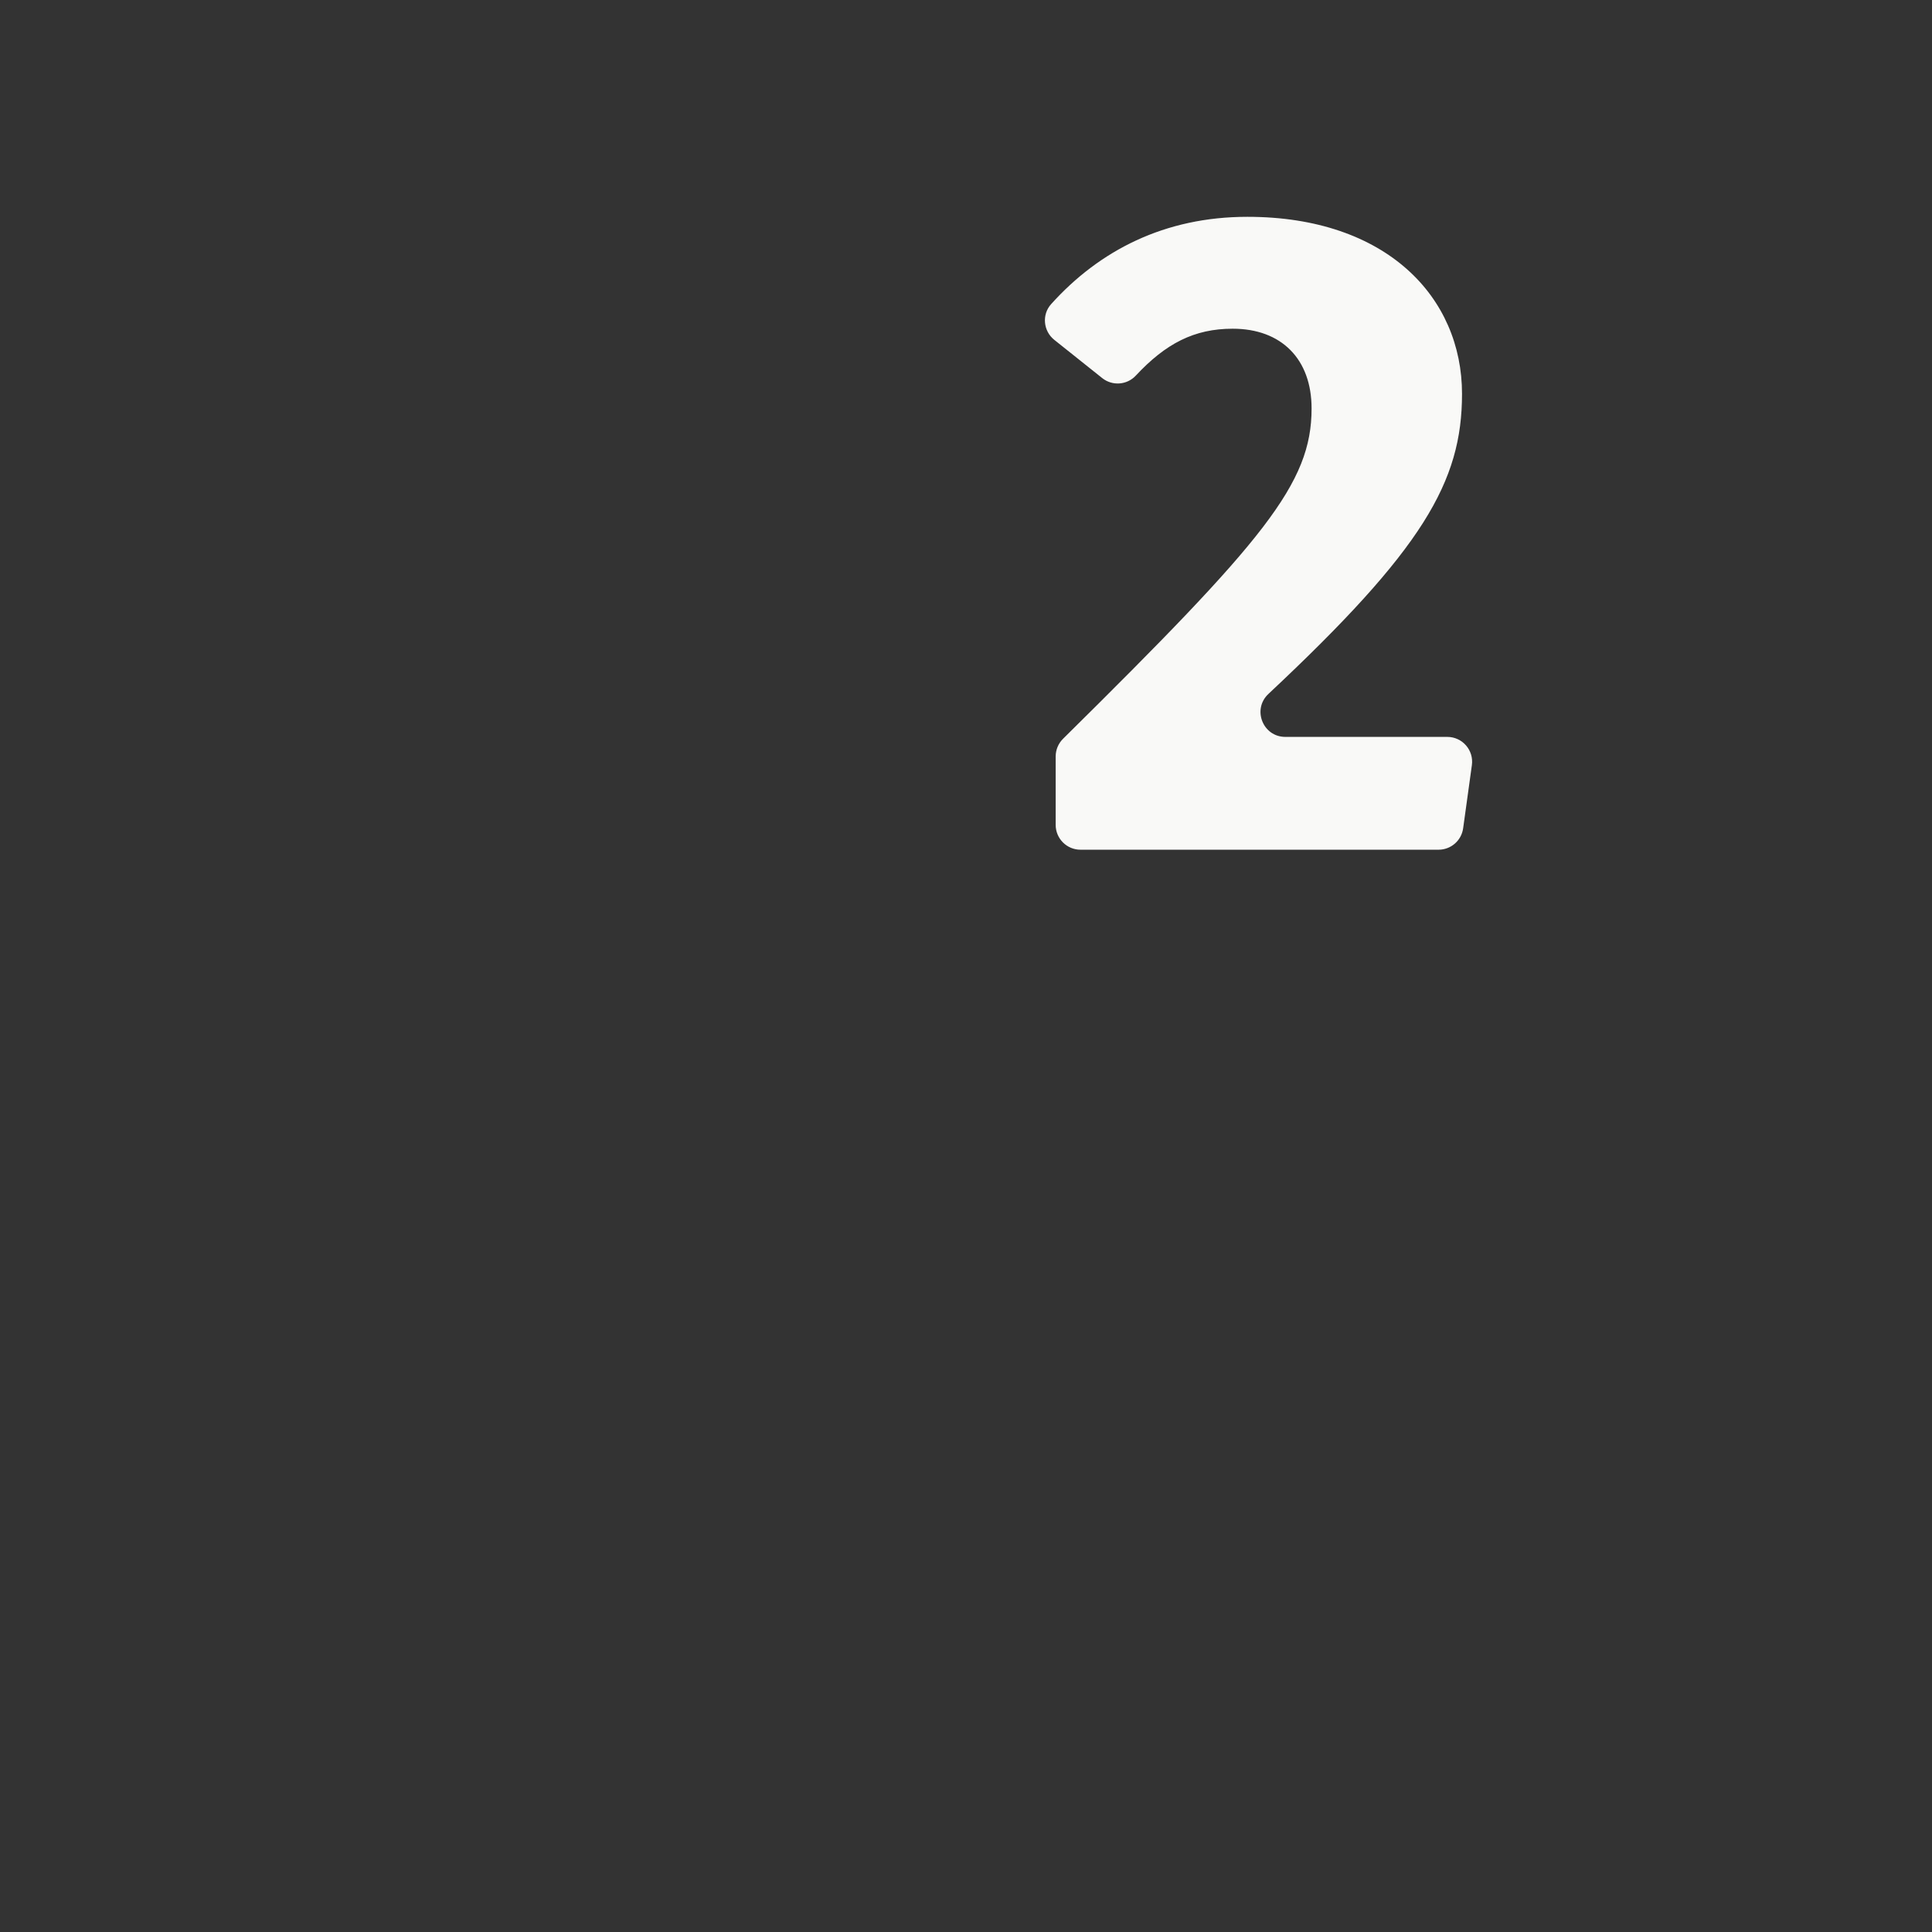 <?xml version="1.0" encoding="iso-8859-1"?>
<!-- Generator: Adobe Illustrator 18.1.1, SVG Export Plug-In . SVG Version: 6.00 Build 0)  -->
<!DOCTYPE svg PUBLIC "-//W3C//DTD SVG 1.1//EN" "http://www.w3.org/Graphics/SVG/1.1/DTD/svg11.dtd">
<svg version="1.1" xmlns="http://www.w3.org/2000/svg" xmlns:xlink="http://www.w3.org/1999/xlink" x="0px" y="0px"
	 viewBox="0 0 512 512" enable-background="new 0 0 512 512" xml:space="preserve">
<rect x="0" y="0" width="512" height="512" fill="#333333" stroke="none"/>
<g id="Layer_5">
	<path fill="#F9F9F7" d="M387.451,104.373c0,23.33-10.358,41.177-51.31,79.53c-4.353,4.077-1.475,11.382,4.489,11.382h42.919
		c3.99,0,7.061,3.525,6.515,7.477l-2.315,16.745c-0.45,3.253-3.231,5.676-6.515,5.676h-94.892c-3.632,0-6.577-2.945-6.577-6.577
		v-18.142c0-1.759,0.708-3.447,1.959-4.683c53.286-52.635,65.861-67.586,65.861-87.52c0-13.126-8.021-21.148-20.905-21.148
		c-10.223,0-17.759,3.939-25.684,12.433c-2.339,2.507-6.22,2.789-8.9,0.651l-12.691-10.125c-2.932-2.339-3.356-6.687-0.846-9.474
		c12.795-14.213,30.074-23.139,52.011-23.139C367.518,57.459,387.451,78.85,387.451,104.373z"/>
</g>
<g id="Layer_1">
</g>
</svg>
